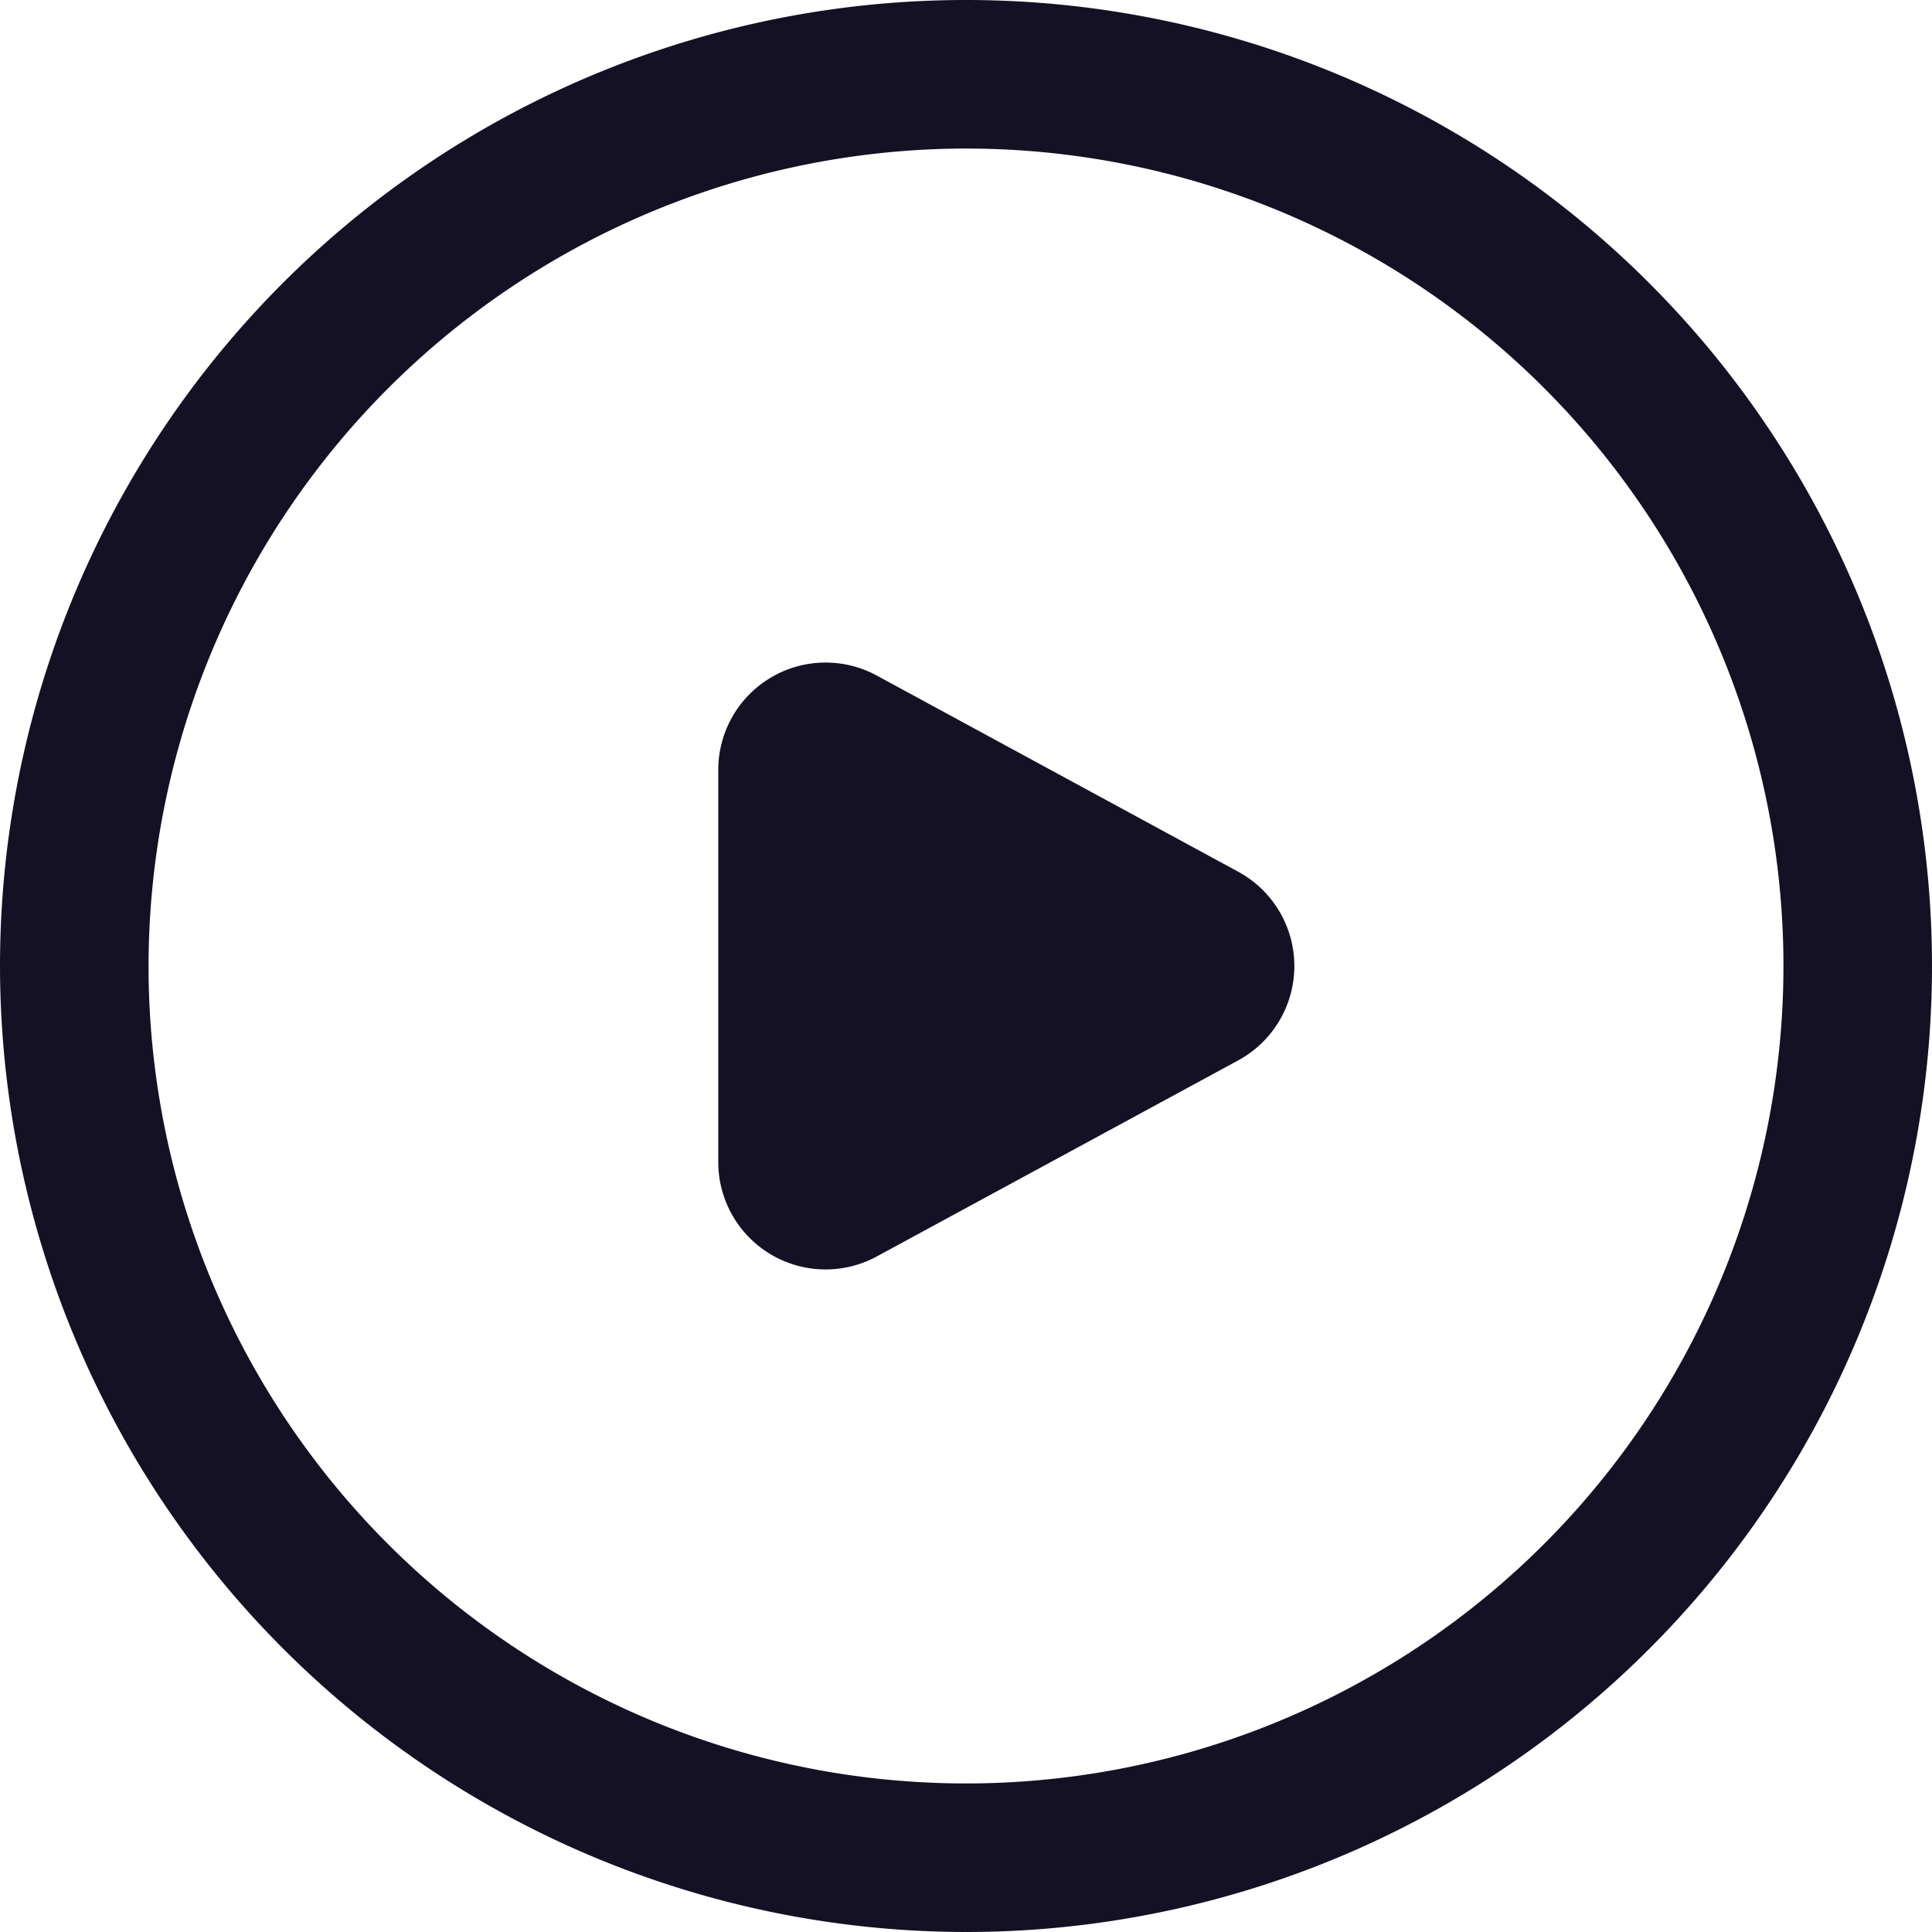 <svg xmlns="http://www.w3.org/2000/svg" width="18" height="18" viewBox="0 0 18 18">
  <path id="Shape" d="M0,9a9,9,0,1,1,9,9A9.01,9.01,0,0,1,0,9ZM1.384,9A7.616,7.616,0,1,0,9,1.384,7.624,7.624,0,0,0,1.384,9Zm5.308,1.827V7.173a1,1,0,0,1,1.477-.879l3.366,1.827a1,1,0,0,1,0,1.759L8.169,11.706a1,1,0,0,1-1.477-.879Z" fill="#141124"/>
</svg>
